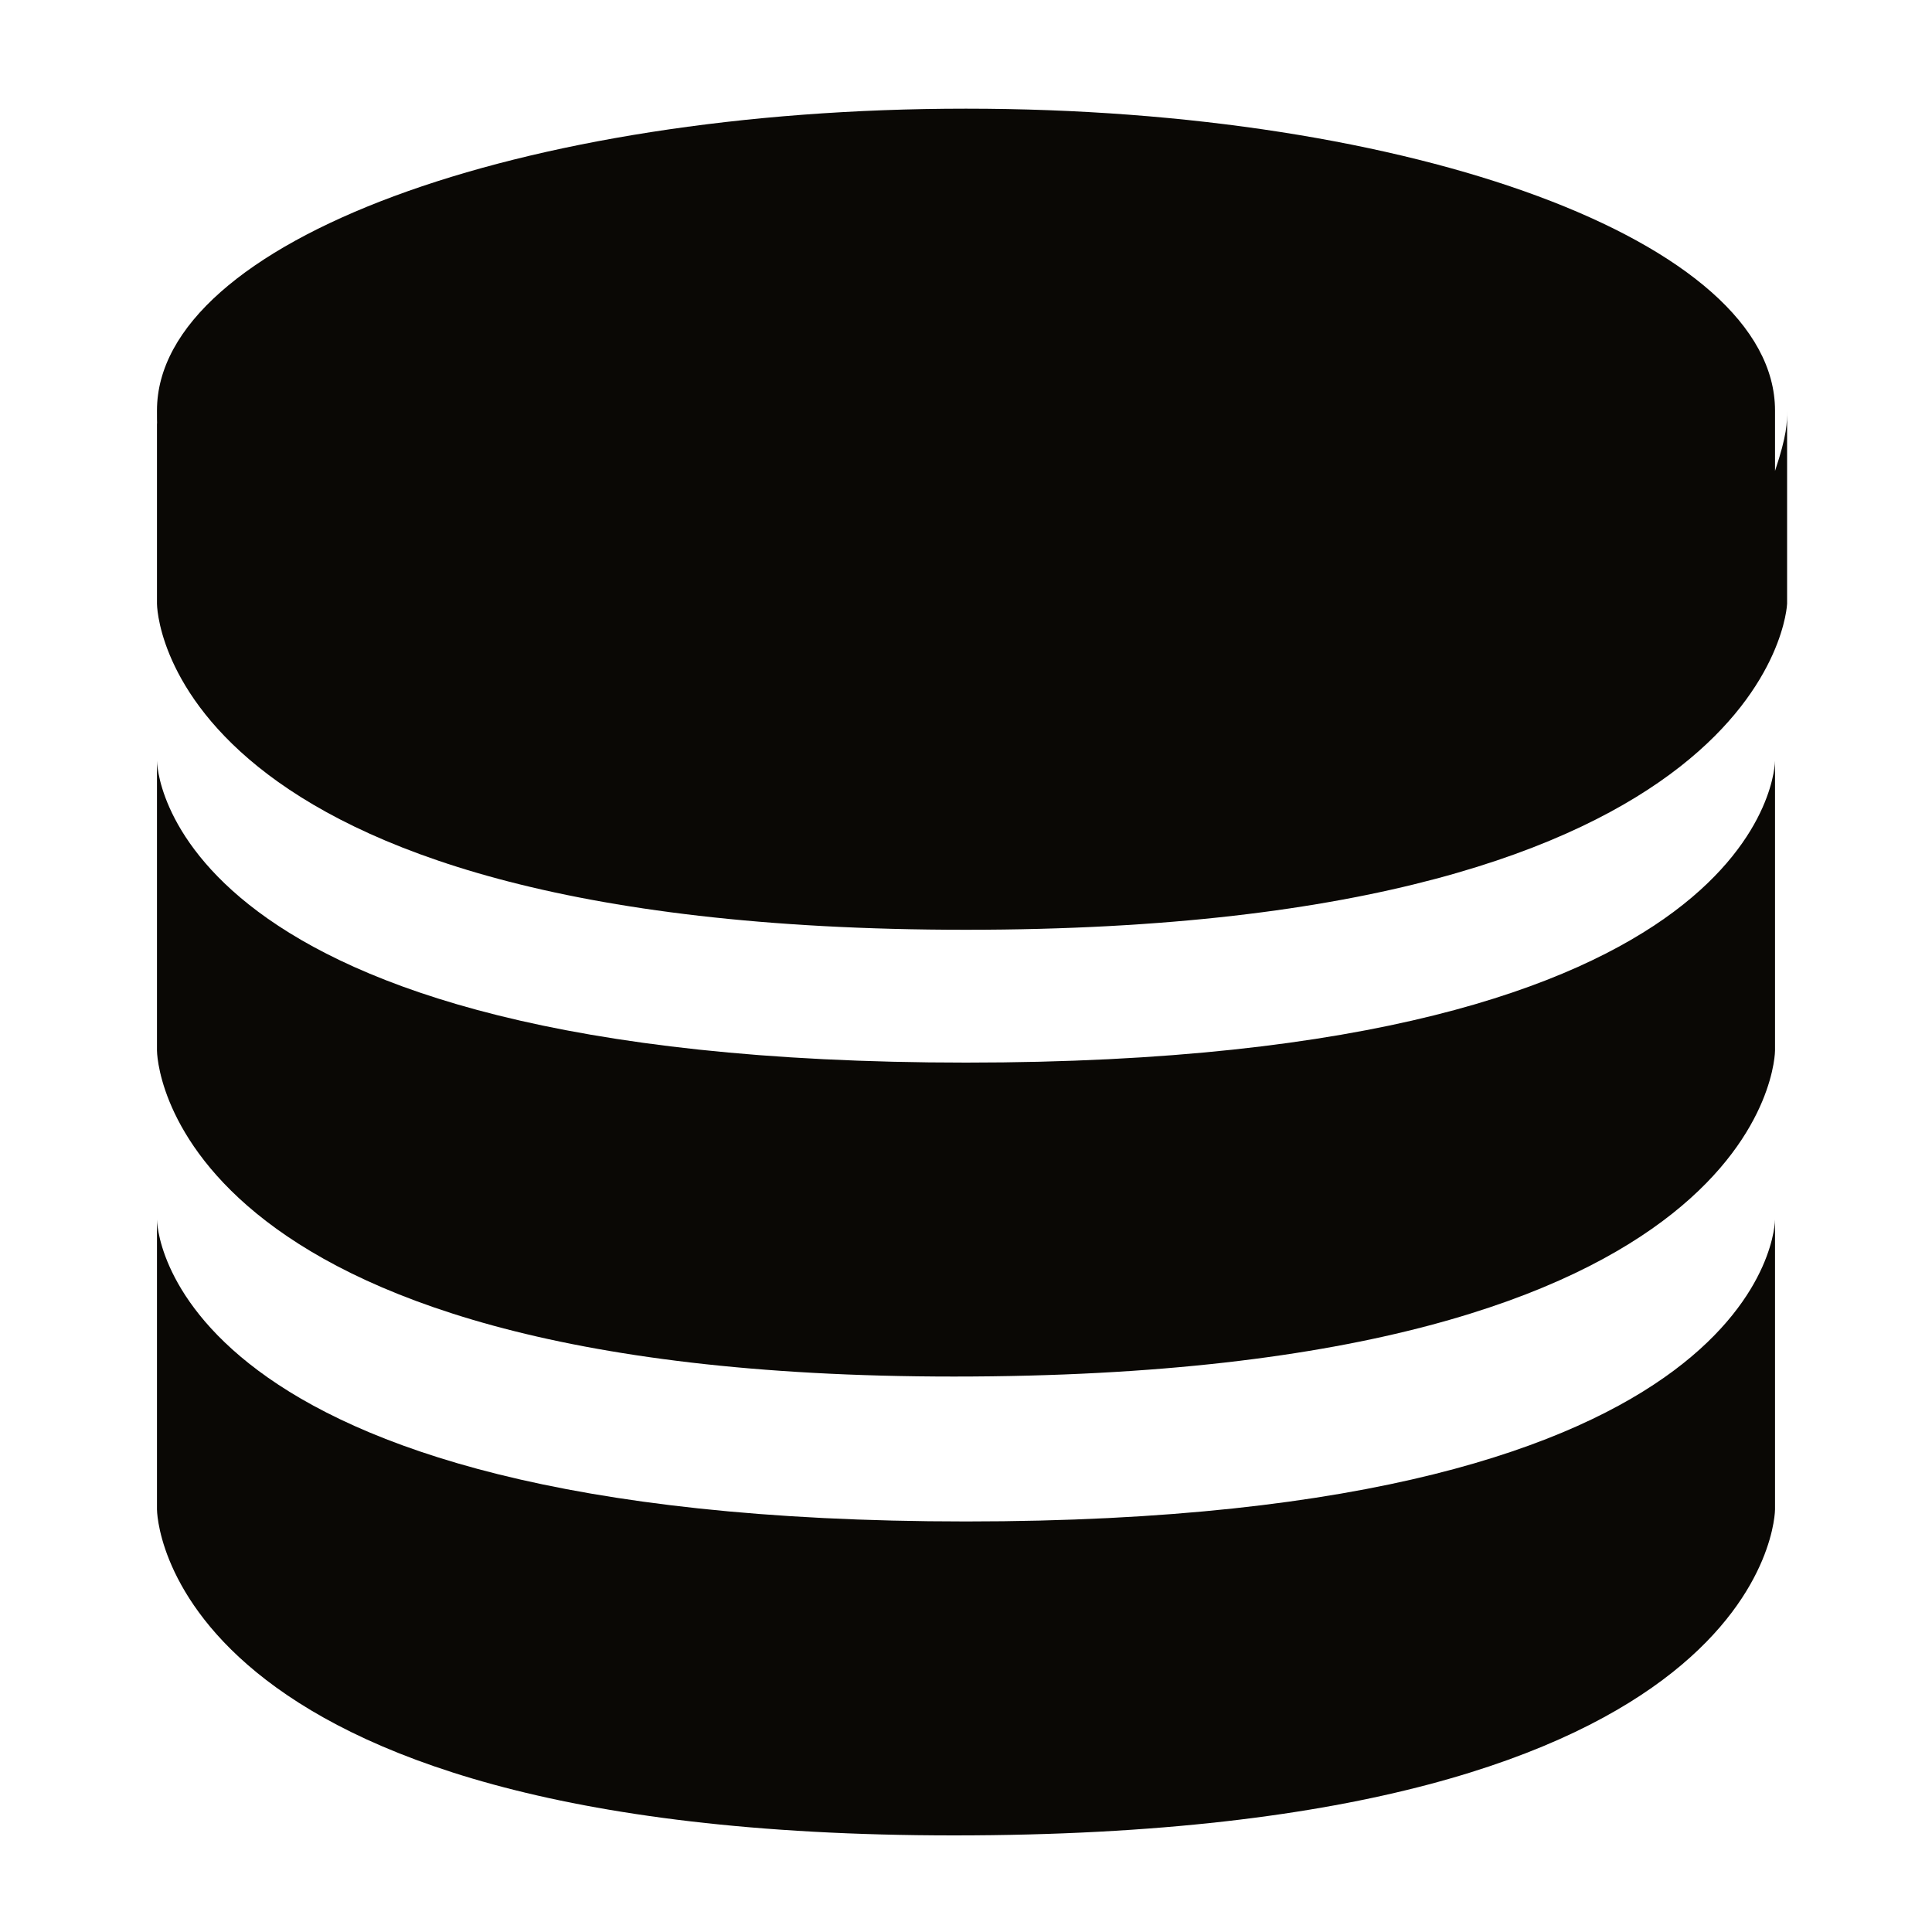 <!-- This Source Code Form is subject to the terms of the Mozilla Public
   - License, v. 2.0. If a copy of the MPL was not distributed with this
   - file, You can obtain one at http://mozilla.org/MPL/2.0/. -->
<svg width="16" xmlns="http://www.w3.org/2000/svg" height="16" viewBox="0 0 16 16" fill="#0A0805">
  <path d="m1.3,12.5v-2.4c0,0 0,2.5 6.7,2.5 6.7,0 6.7-2.5 6.7-2.5v2.4c0,0 0,2.7-6.8,2.7-6.6,0-6.6-2.7-6.6-2.7z"/>
  <path d="m14.7,3.4c0-1.4-3-2.5-6.7-2.5s-6.7,1.1-6.7,2.5c0,.2 0,.3 .1,.5-.1-.3-.1-.4-.1-.4v1.5c0,0 0,2.7 6.7,2.7 6.7,0 6.8-2.7 6.8-2.7v-1.6c0,.1 0,.2-.1,.5-0-.2-0-.3-0-.5z"/>
  <path d="m1.3,8.7v-2.4c0,0 0,2.5 6.7,2.5 6.7,0 6.7-2.5 6.7-2.5v2.4c0,0 0,2.7-6.8,2.7-6.6-0-6.6-2.7-6.6-2.7z"/>
</svg>
